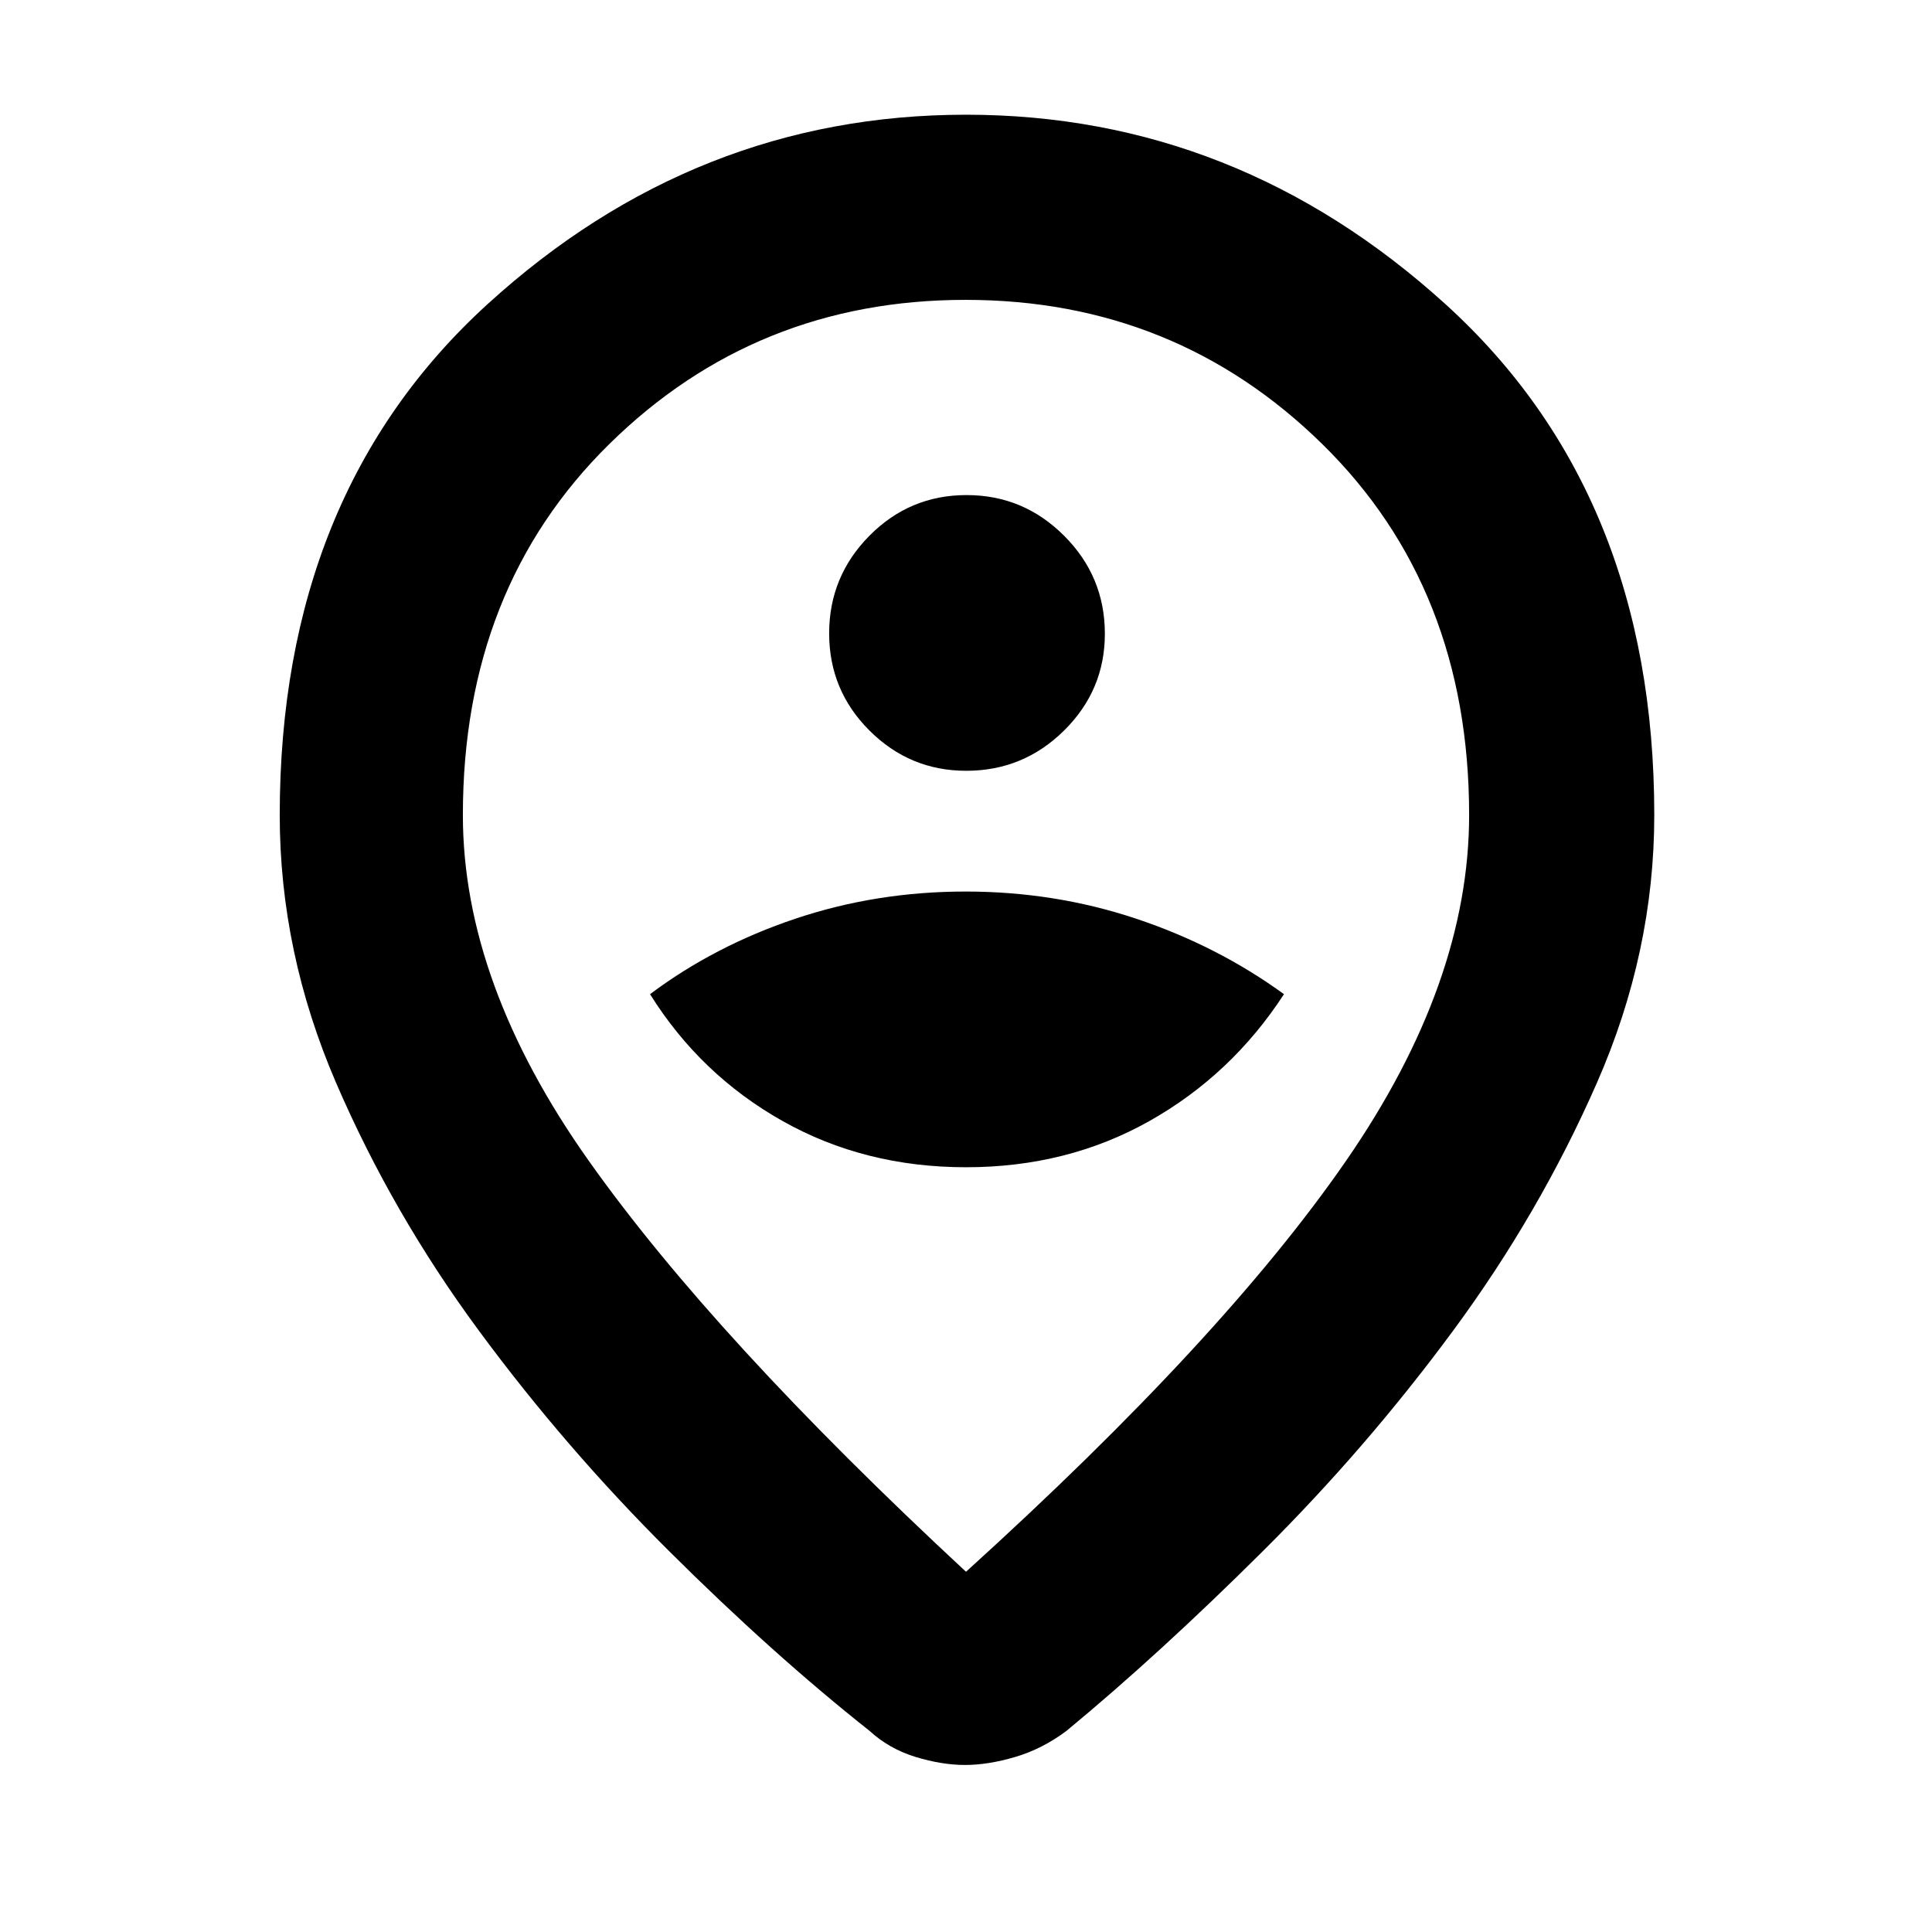 <svg xmlns="http://www.w3.org/2000/svg" height="48" viewBox="0 -960 960 960" width="48"><path d="M480-179q128-116 189-204.42 61-88.42 61-171.58 0-112.76-73.01-184.38Q583.98-811 479.78-811t-176.99 71.62Q230-667.76 230-555q0 83.44 62.5 171.72T480-179Zm-.49 96q-11.51 0-24.6-4-13.09-4-22.91-13-48-38-99.5-89.23-51.51-51.22-94.5-109.5-43-58.27-71-123.21T139-555q0-159.72 103.25-253.86Q345.51-903 480-903t238.25 94.14Q822-714.72 822-555q0 68.12-28.5 133.06T722-298.73q-42.99 58.28-94.5 109.5Q576-138 530-100q-11.96 9-25.47 13-13.51 4-25.02 4Zm.49-477Zm0 180q50.4 0 91.2-23 40.8-23 66.8-63-33-24-73.43-37.5-40.43-13.5-84.79-13.5-44.35 0-84.56 13.5Q355-490 323-466q25 40 65.8 63t91.2 23Zm.09-197q28.43 0 48.67-20.03Q549-617.06 549-645.09q0-28.44-20.22-48.67Q508.57-714 480.28-714 452-714 432-693.78q-20 20.21-20 48.5Q412-617 432.03-597t48.06 20Z"/></svg>